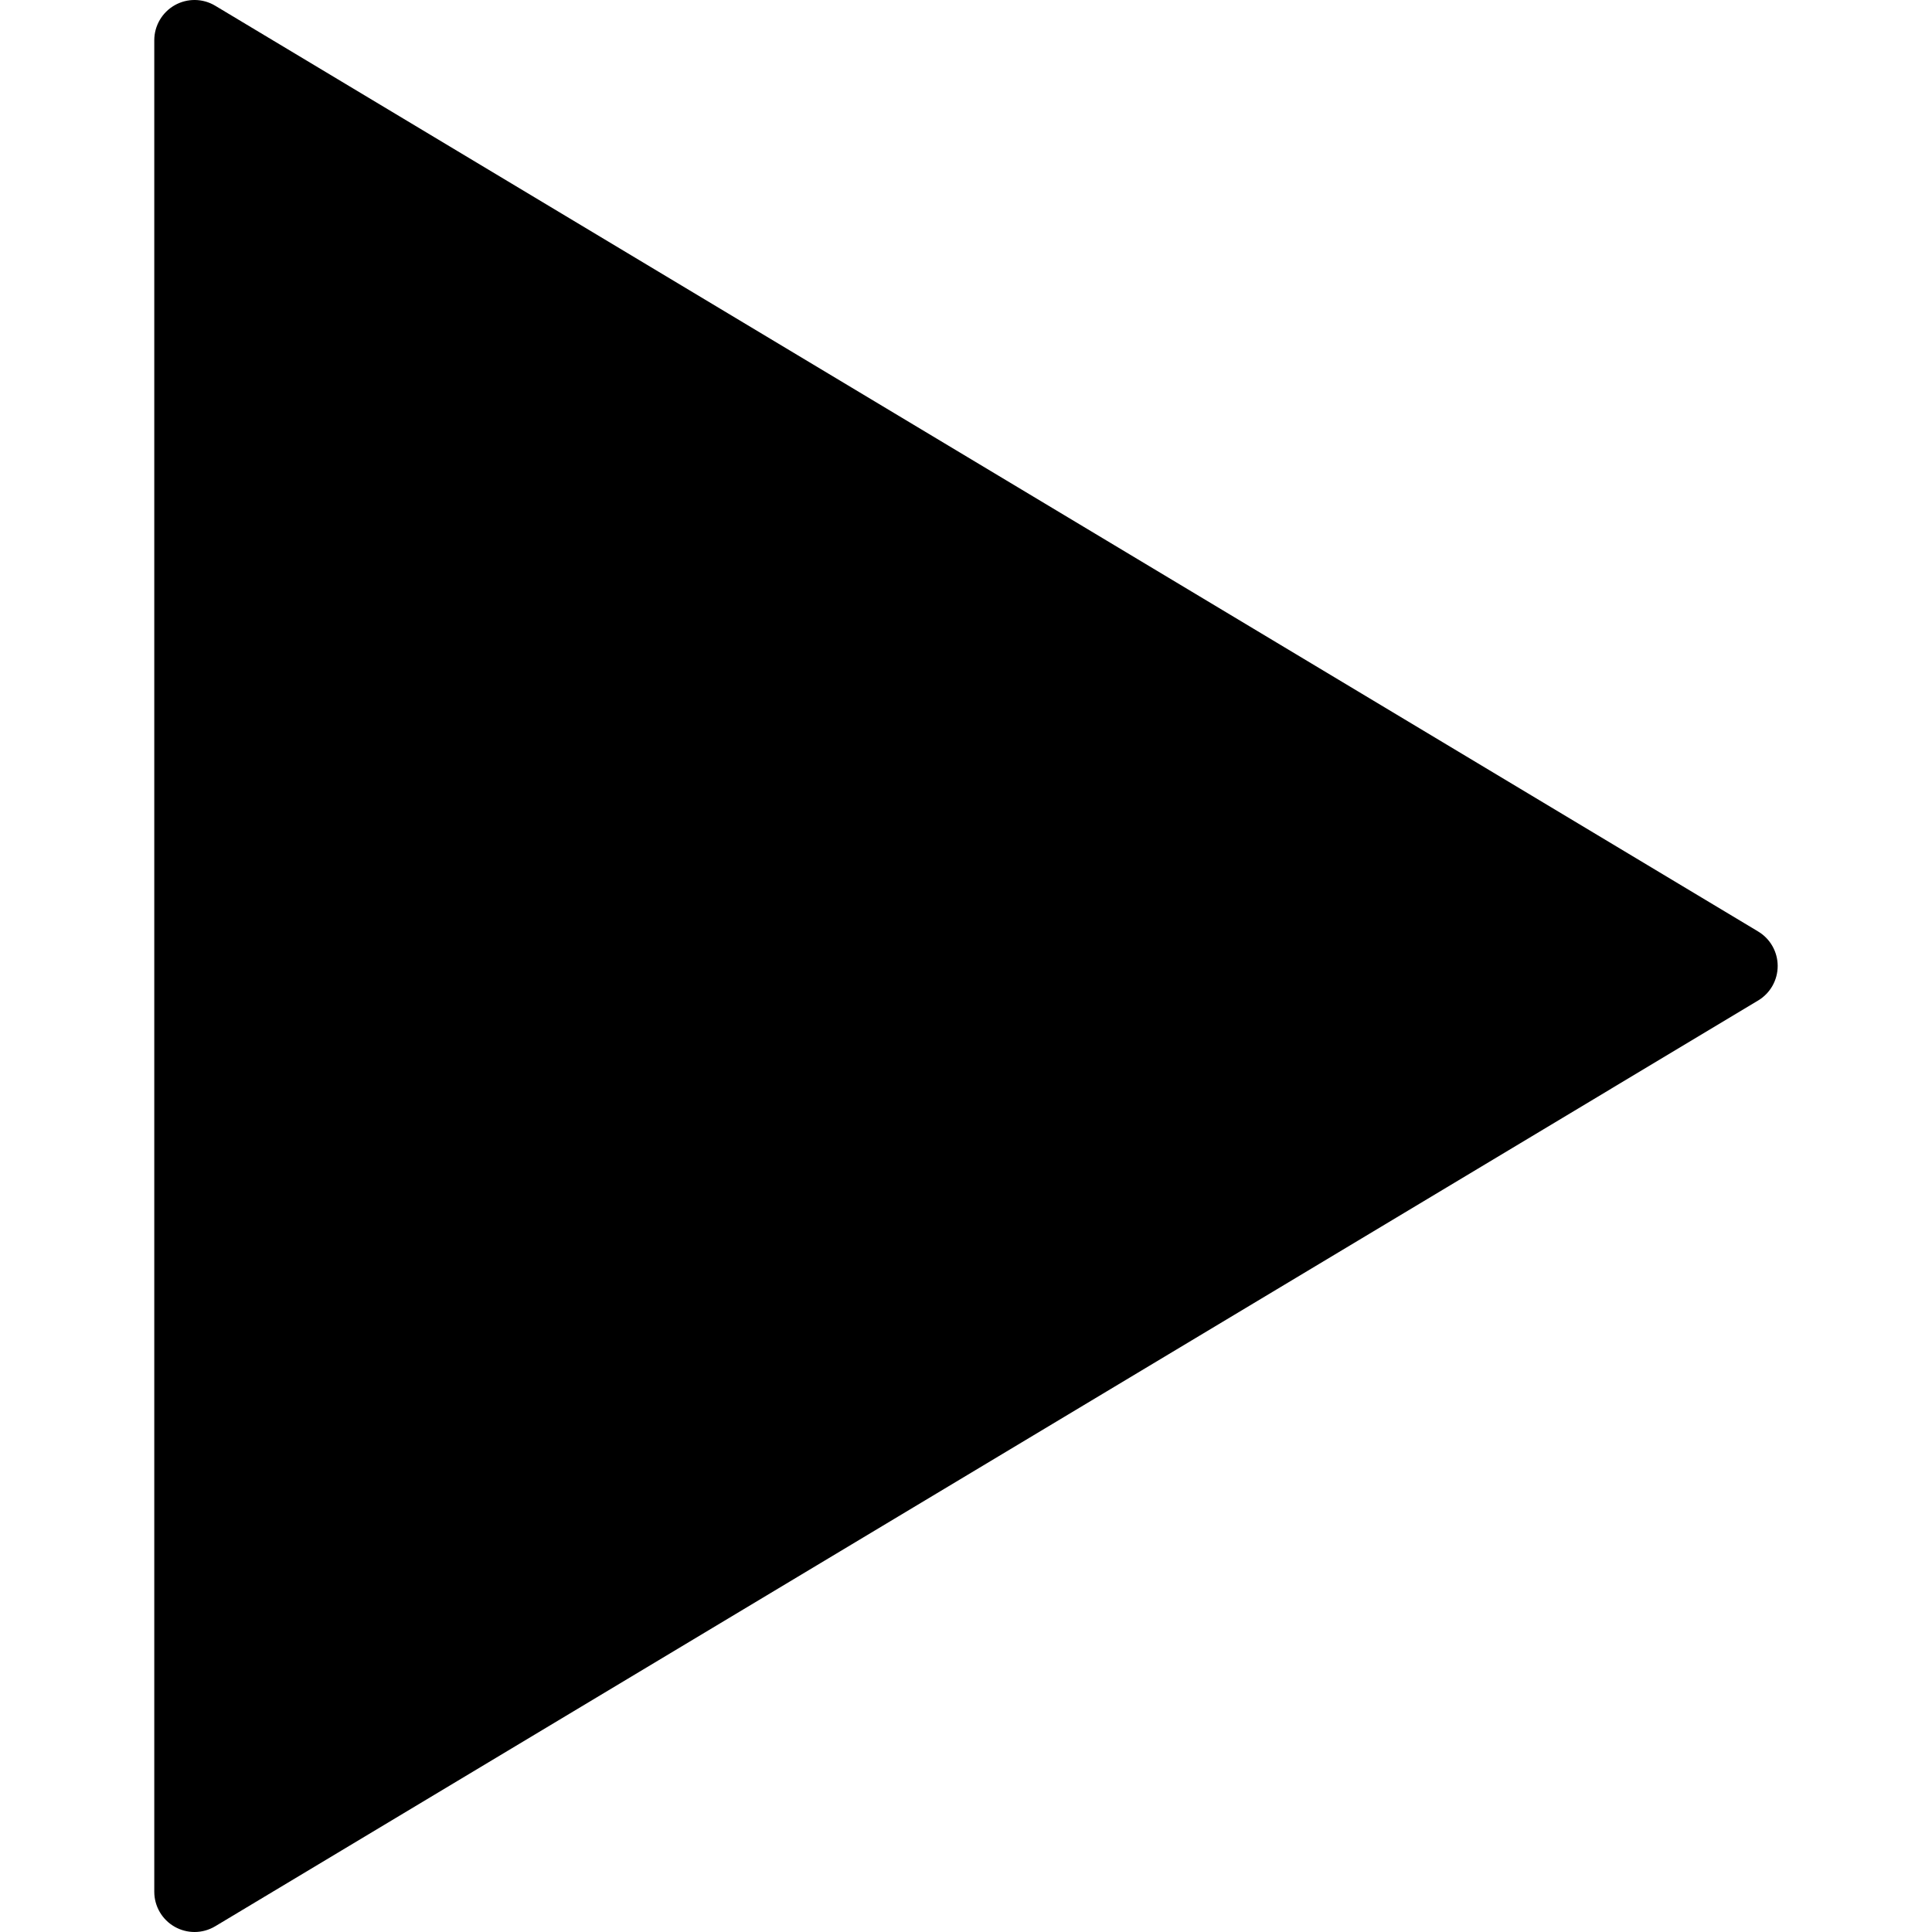 <?xml version="1.0" encoding="utf-8"?>
<!-- Generator: Adobe Illustrator 17.0.0, SVG Export Plug-In . SVG Version: 6.00 Build 0)  -->
<!DOCTYPE svg PUBLIC "-//W3C//DTD SVG 1.1//EN" "http://www.w3.org/Graphics/SVG/1.1/DTD/svg11.dtd">
<svg version="1.1" id="Layer_2" xmlns="http://www.w3.org/2000/svg" xmlns:xlink="http://www.w3.org/1999/xlink" x="0px" y="0px"
	 width="48px" height="48px" viewBox="0 0 48 48" enable-background="new 0 0 48 48" xml:space="preserve">
<path d="M43.681,23.143l-38.333-23C5.039-0.043,4.654-0.048,4.34,0.13C4.027,0.308,3.833,0.64,3.833,1v46
	c0,0.36,0.193,0.692,0.507,0.87C4.494,47.957,4.664,48,4.833,48c0.178,0,0.357-0.048,0.515-0.143l38.333-23
	c0.301-0.181,0.485-0.506,0.485-0.858C44.166,23.649,43.982,23.323,43.681,23.143z"/>
</svg>
